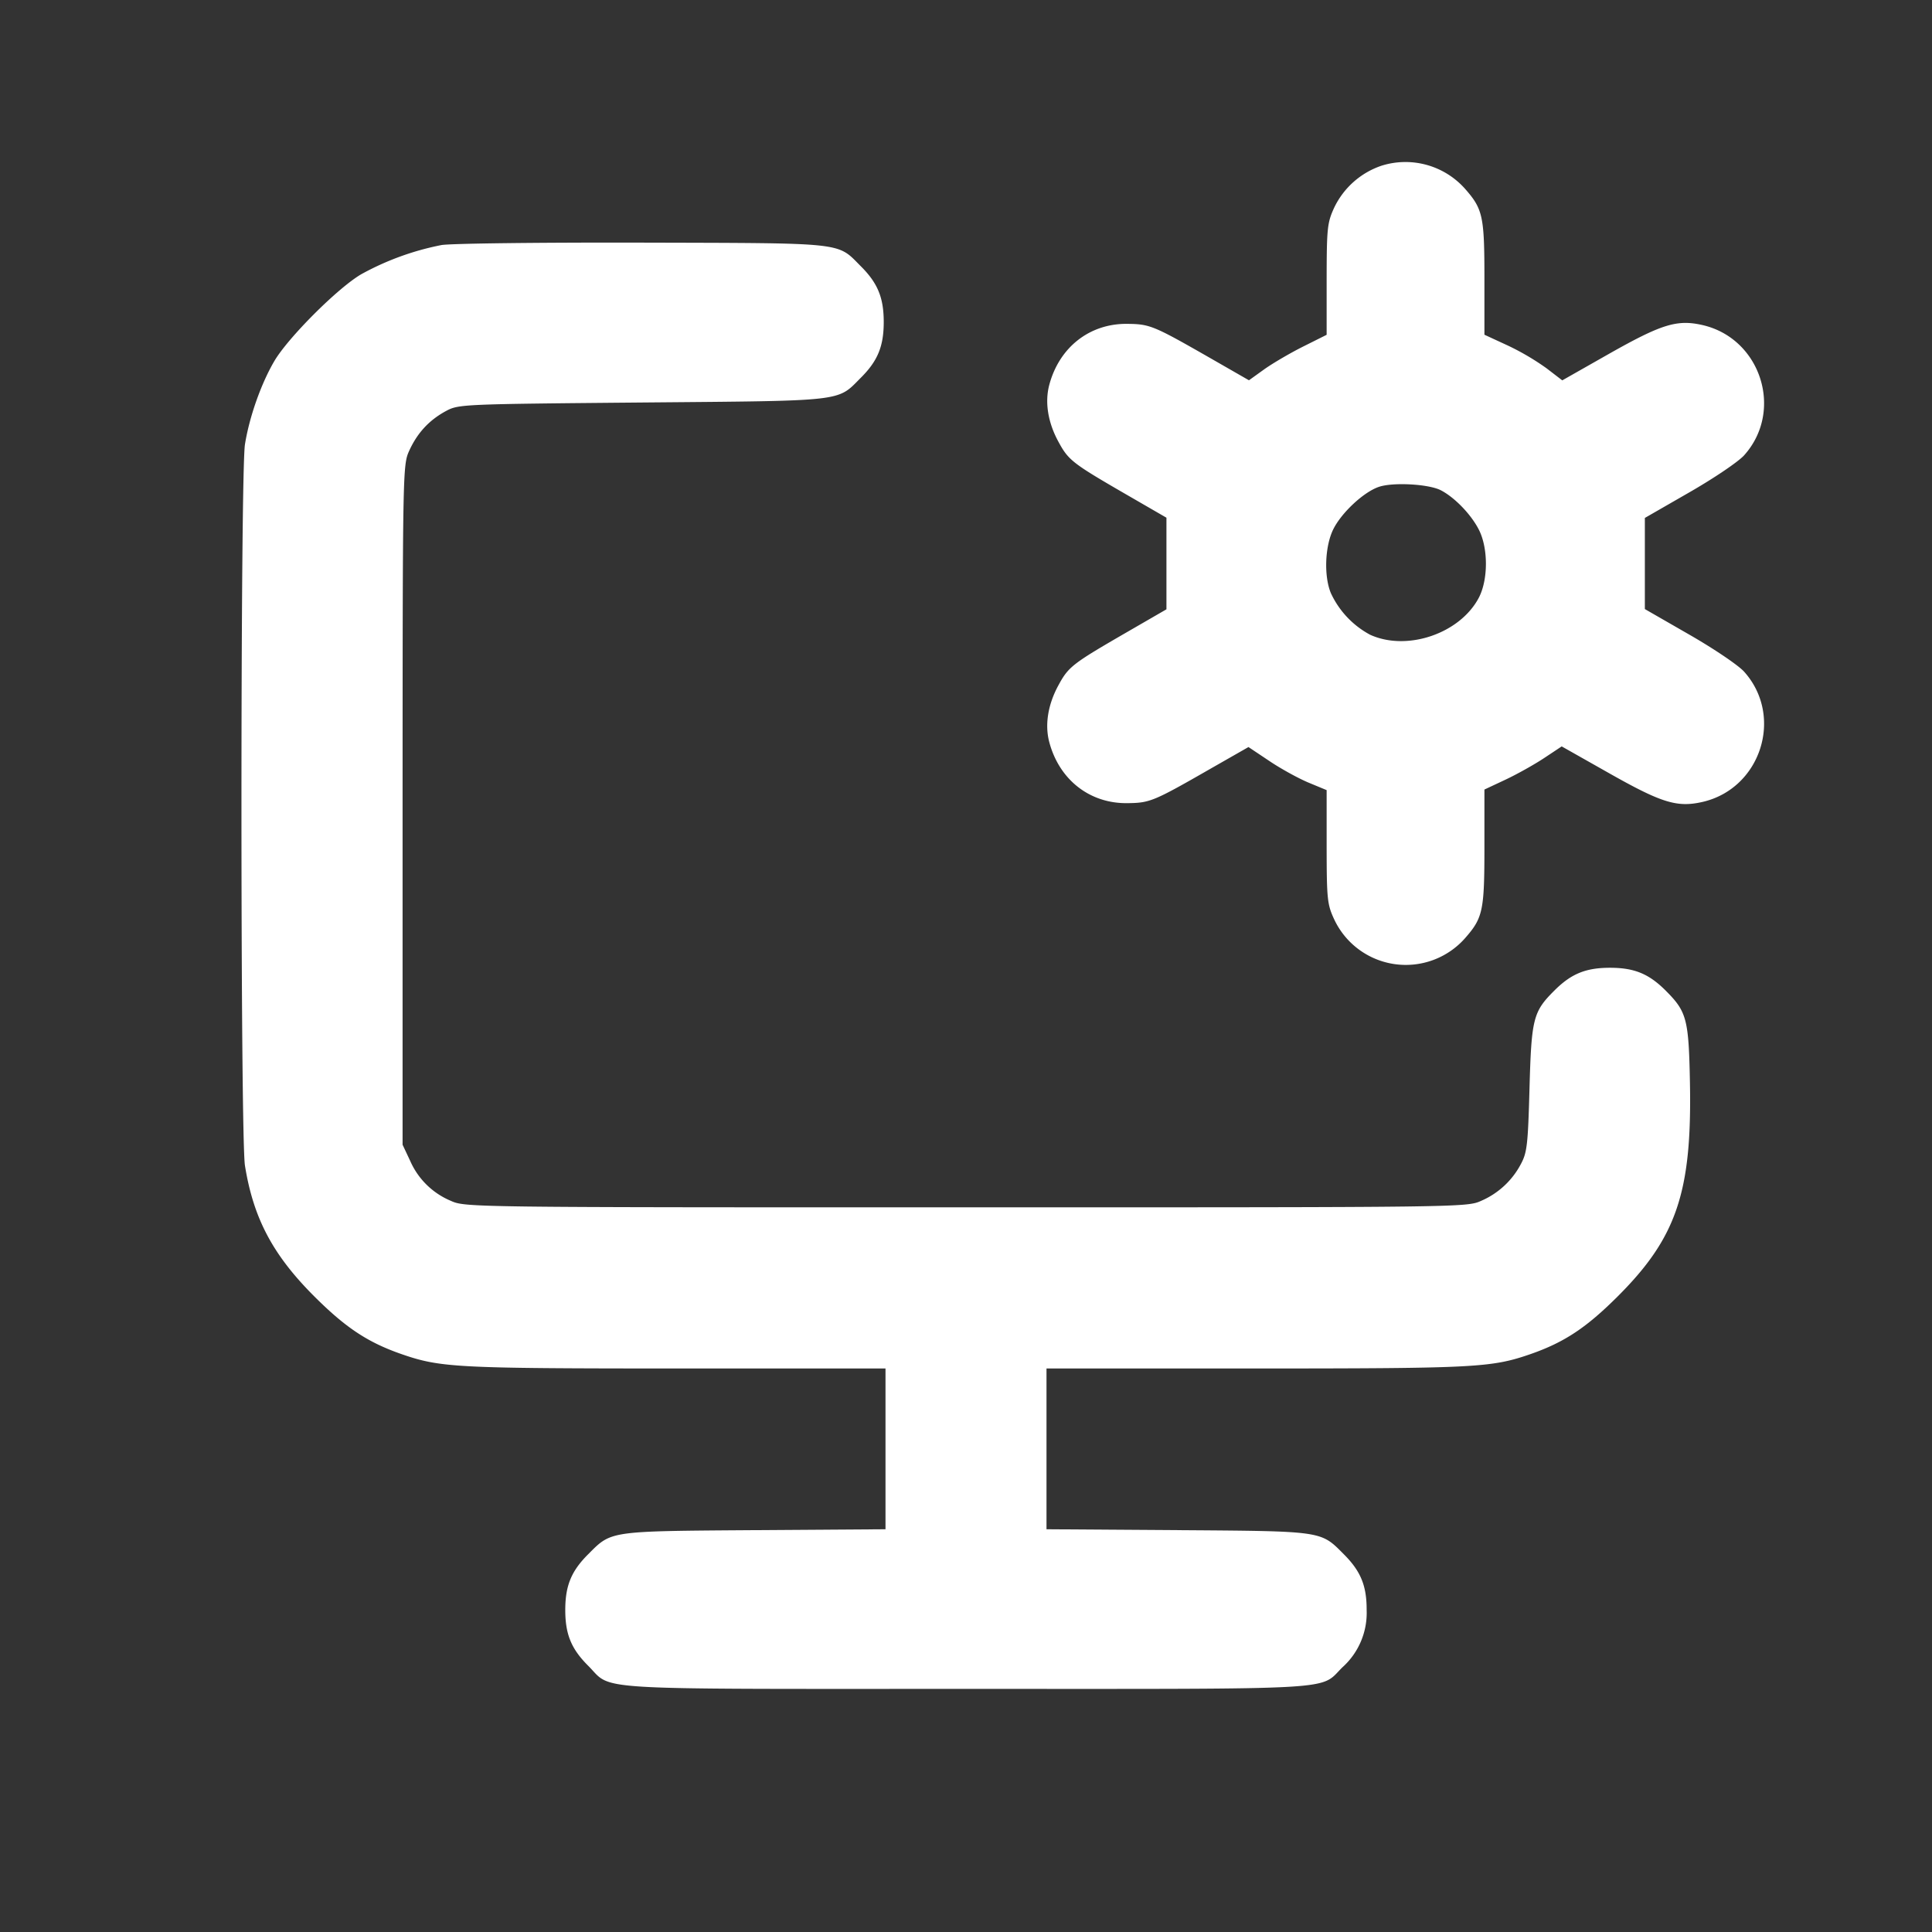 <svg xmlns="http://www.w3.org/2000/svg" width="24" height="24">
    <rect width="100%" height="100%" fill="#333333" stroke="none"/>
    <path fill="#FFF"
        d="M17.16 2.059a1.01 1.01 0 0 0-.585.518c-.087.189-.094.252-.095.892v.69l-.29.145c-.16.08-.377.207-.483.282l-.192.138-.448-.257c-.742-.425-.779-.441-1.067-.444-.464-.004-.84.29-.965.756-.058.216-.018.468.113.708.125.231.173.268.842.655l.5.289v1.138l-.5.289c-.669.387-.717.424-.842.655-.131.24-.171.492-.113.708.125.466.501.76.965.756.287-.003.325-.019 1.064-.443l.445-.254.259.173c.142.096.361.216.485.268l.227.094v.702c.001.654.007.717.095.906a.982.982 0 0 0 1.624.232c.222-.253.241-.34.241-1.13v-.717l.26-.122c.143-.067.359-.188.48-.268l.22-.146.582.329c.657.372.849.432 1.162.362.728-.163 1.019-1.062.524-1.617-.07-.08-.377-.287-.682-.462l-.553-.318V6.434l.553-.318c.305-.175.612-.382.682-.462.495-.555.204-1.454-.524-1.617-.313-.07-.505-.01-1.159.36l-.578.328-.194-.149a3.129 3.129 0 0 0-.483-.284l-.29-.134v-.7c0-.771-.019-.861-.241-1.113a.99.99 0 0 0-1.039-.286m-11.675.985a3.424 3.424 0 0 0-.998.363c-.292.171-.909.788-1.08 1.08-.164.28-.309.691-.364 1.033-.058.358-.058 8.602 0 8.96.105.654.346 1.108.857 1.62.394.394.668.575 1.087.721.486.168.675.178 3.403.179H11V18.997l-1.63.011c-1.816.013-1.772.007-2.063.299-.21.209-.285.391-.285.693 0 .302.075.484.285.693.31.31-.075.287 4.693.287 4.744 0 4.38.021 4.678-.27a.908.908 0 0 0 .299-.71c.001-.302-.074-.483-.284-.693-.291-.292-.247-.286-2.063-.299L13 18.997V17h2.61c2.728-.001 2.917-.011 3.403-.179.419-.146.693-.327 1.087-.721.728-.728.919-1.295.893-2.651-.015-.789-.039-.881-.3-1.142-.209-.21-.391-.285-.693-.285-.302 0-.484.075-.693.285-.262.261-.283.347-.307 1.213-.019.698-.03.797-.107.94a1.007 1.007 0 0 1-.493.457c-.179.081-.228.081-6.4.081-6.172 0-6.221 0-6.4-.081a.951.951 0 0 1-.505-.497l-.094-.2V10c.001-4.159.002-4.223.082-4.4.101-.222.248-.381.457-.494.157-.085.199-.086 2.44-.106 2.541-.022 2.415-.008 2.713-.307.21-.209.285-.391.285-.693 0-.302-.075-.484-.285-.693-.3-.301-.168-.286-2.713-.293-1.254-.003-2.377.01-2.495.03M17.9 6.091c.171.089.373.298.47.487.118.229.118.623 0 .848-.235.445-.891.668-1.35.459a1.12 1.12 0 0 1-.487-.516c-.088-.21-.075-.578.027-.789.1-.207.379-.468.569-.532.176-.06.623-.035.771.043" />
</svg>
